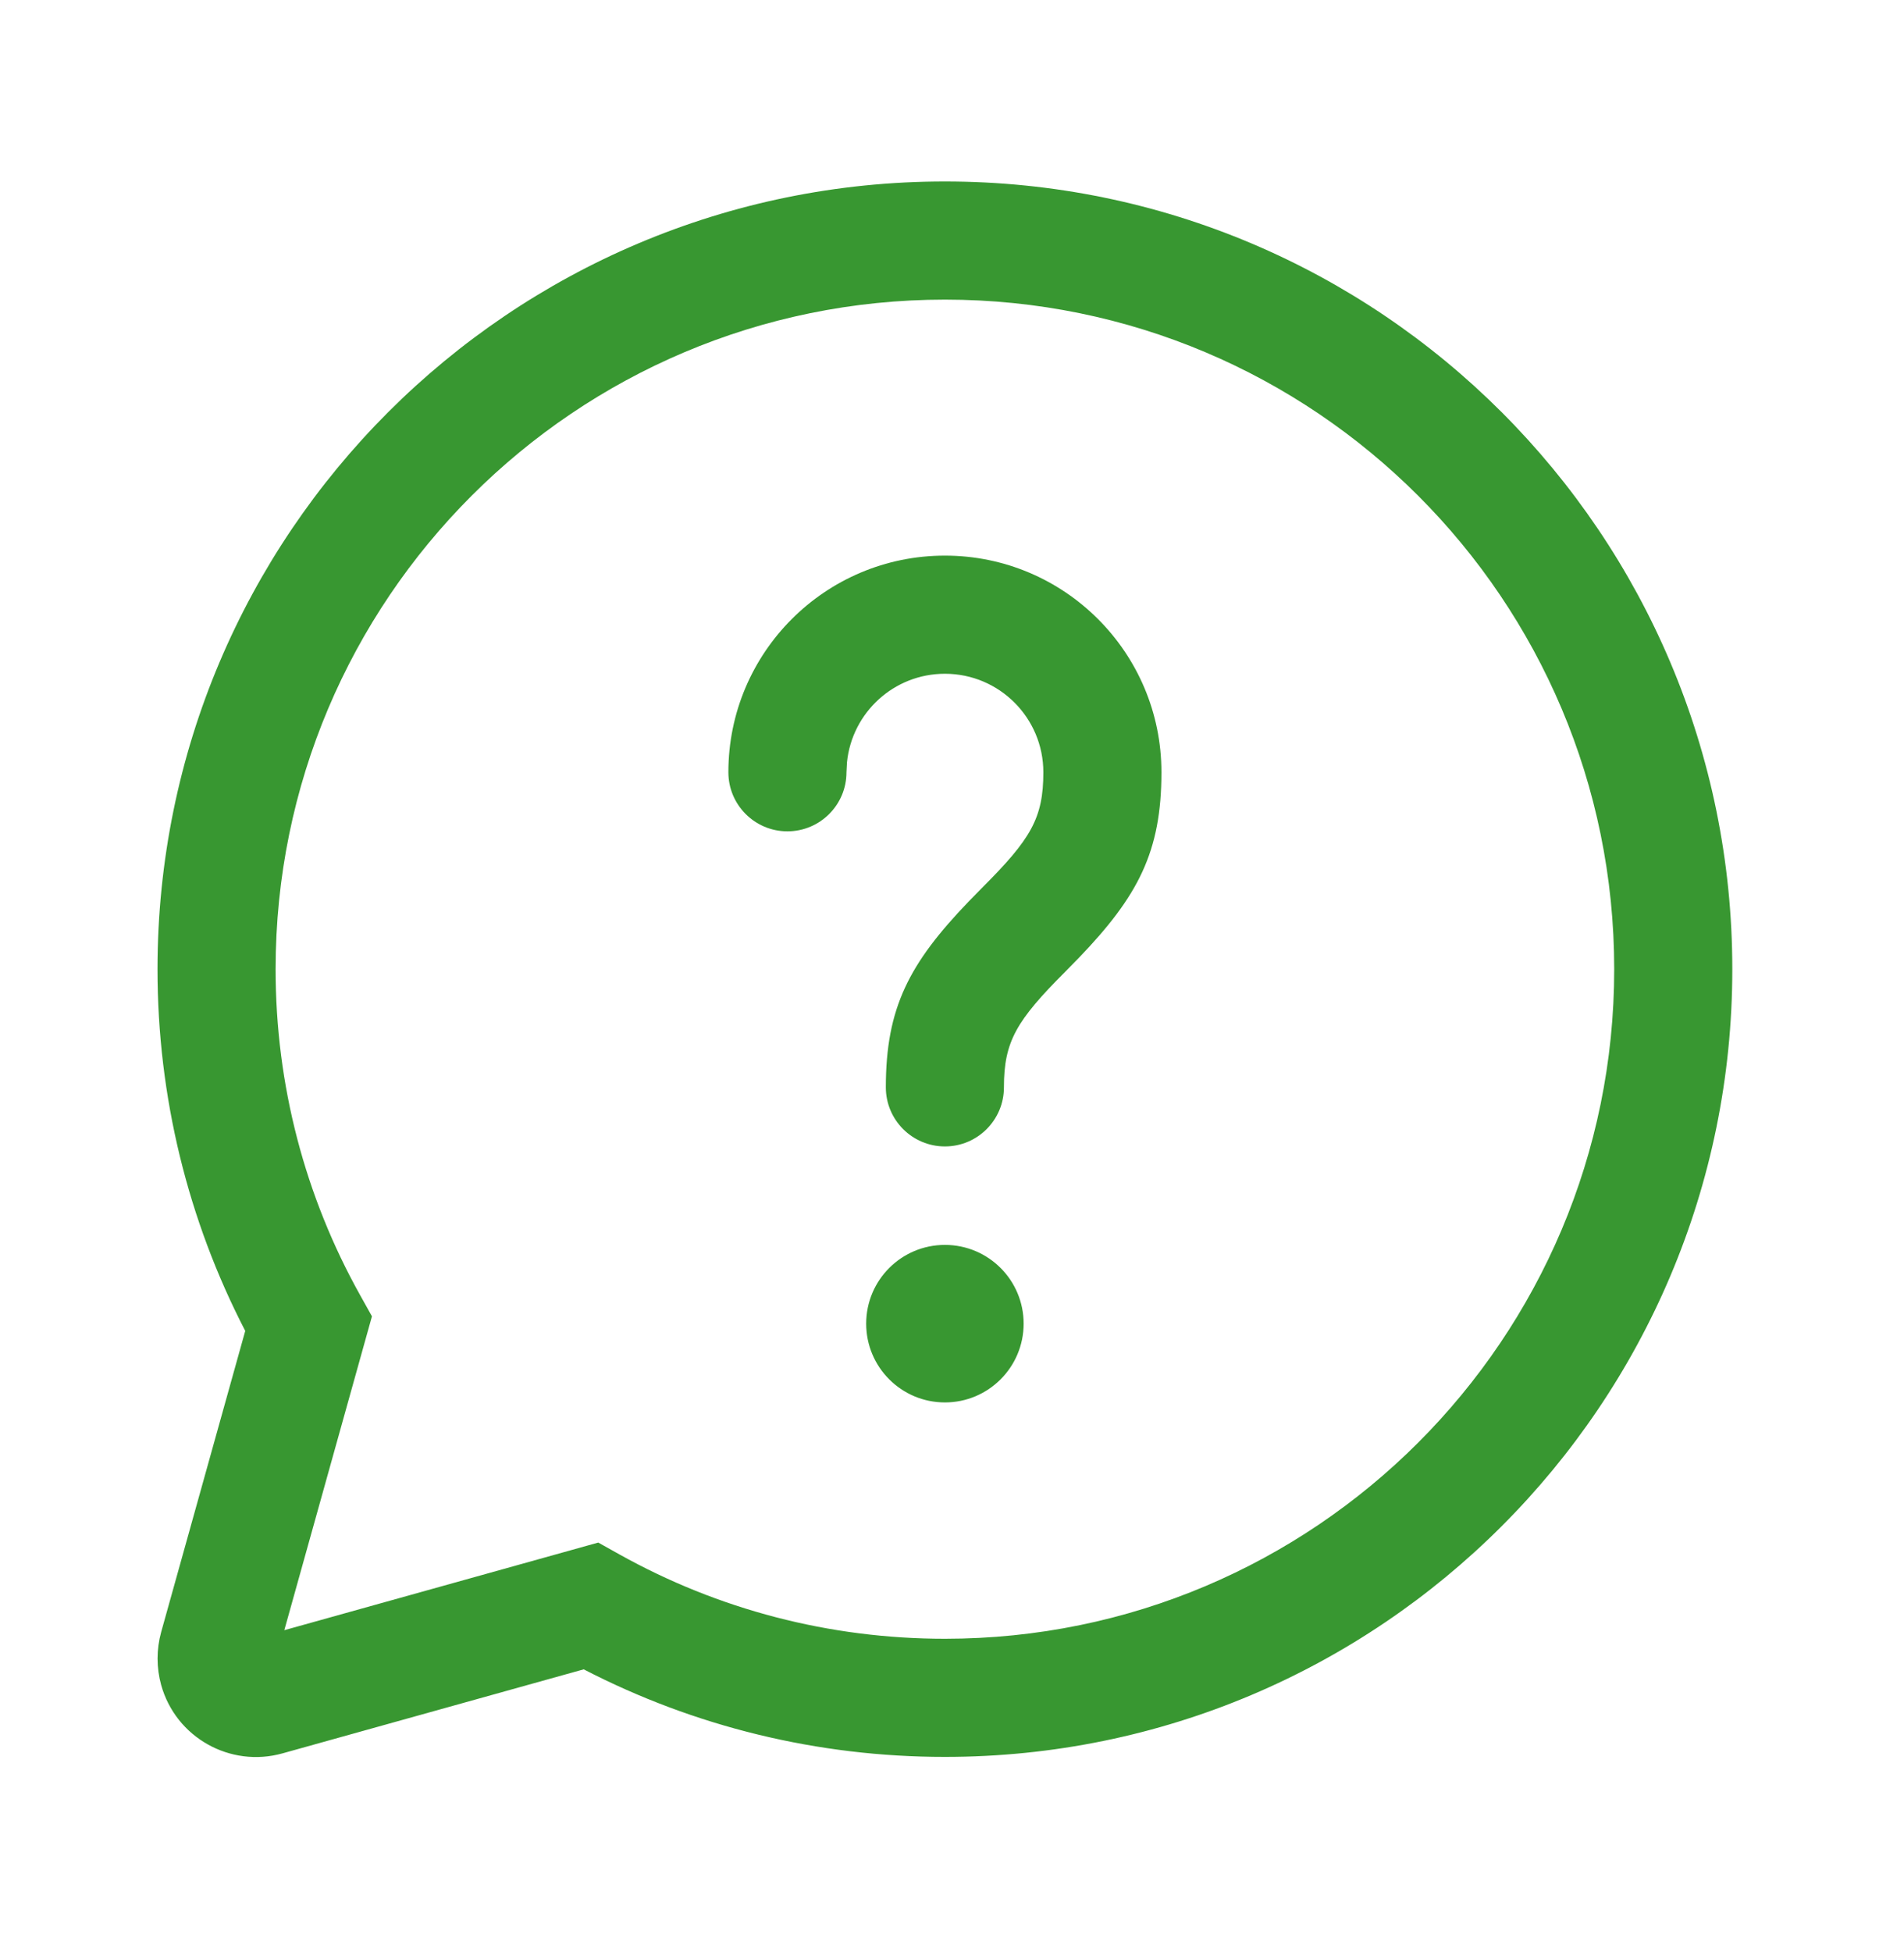 <svg width="40" height="41" viewBox="0 0 40 41" fill="none" xmlns="http://www.w3.org/2000/svg">
<path d="M19.851 3.811C28.987 3.811 36.393 11.217 36.393 20.353C36.393 29.489 28.987 36.895 19.851 36.895C17.174 36.895 14.587 36.258 12.263 35.056L5.934 36.821C4.834 37.128 3.693 36.486 3.386 35.386C3.285 35.022 3.285 34.637 3.386 34.273L5.152 27.949C3.948 25.623 3.309 23.033 3.309 20.353C3.309 11.217 10.715 3.811 19.851 3.811ZM19.851 6.292C12.085 6.292 5.79 12.587 5.79 20.353C5.79 22.784 6.407 25.123 7.565 27.197L7.814 27.643L5.973 34.234L12.568 32.394L13.014 32.643C15.087 33.799 17.423 34.414 19.851 34.414C27.616 34.414 33.912 28.118 33.912 20.353C33.912 12.587 27.616 6.292 19.851 6.292ZM19.851 26.143C20.765 26.143 21.505 26.883 21.505 27.797C21.505 28.71 20.765 29.451 19.851 29.451C18.937 29.451 18.197 28.71 18.197 27.797C18.197 26.883 18.937 26.143 19.851 26.143ZM19.851 11.668C22.363 11.668 24.4 13.705 24.4 16.217C24.4 17.889 23.908 18.821 22.661 20.119L22.382 20.403C21.354 21.432 21.091 21.869 21.091 22.834C21.091 23.519 20.536 24.075 19.851 24.075C19.166 24.075 18.61 23.519 18.61 22.834C18.61 21.162 19.102 20.23 20.349 18.933L20.628 18.648C21.657 17.62 21.919 17.183 21.919 16.217C21.919 15.075 20.993 14.149 19.851 14.149C18.78 14.149 17.9 14.963 17.794 16.006L17.783 16.217C17.783 16.902 17.228 17.458 16.542 17.458C15.857 17.458 15.302 16.902 15.302 16.217C15.302 13.705 17.338 11.668 19.851 11.668Z" fill="#389731"/>
</svg>
